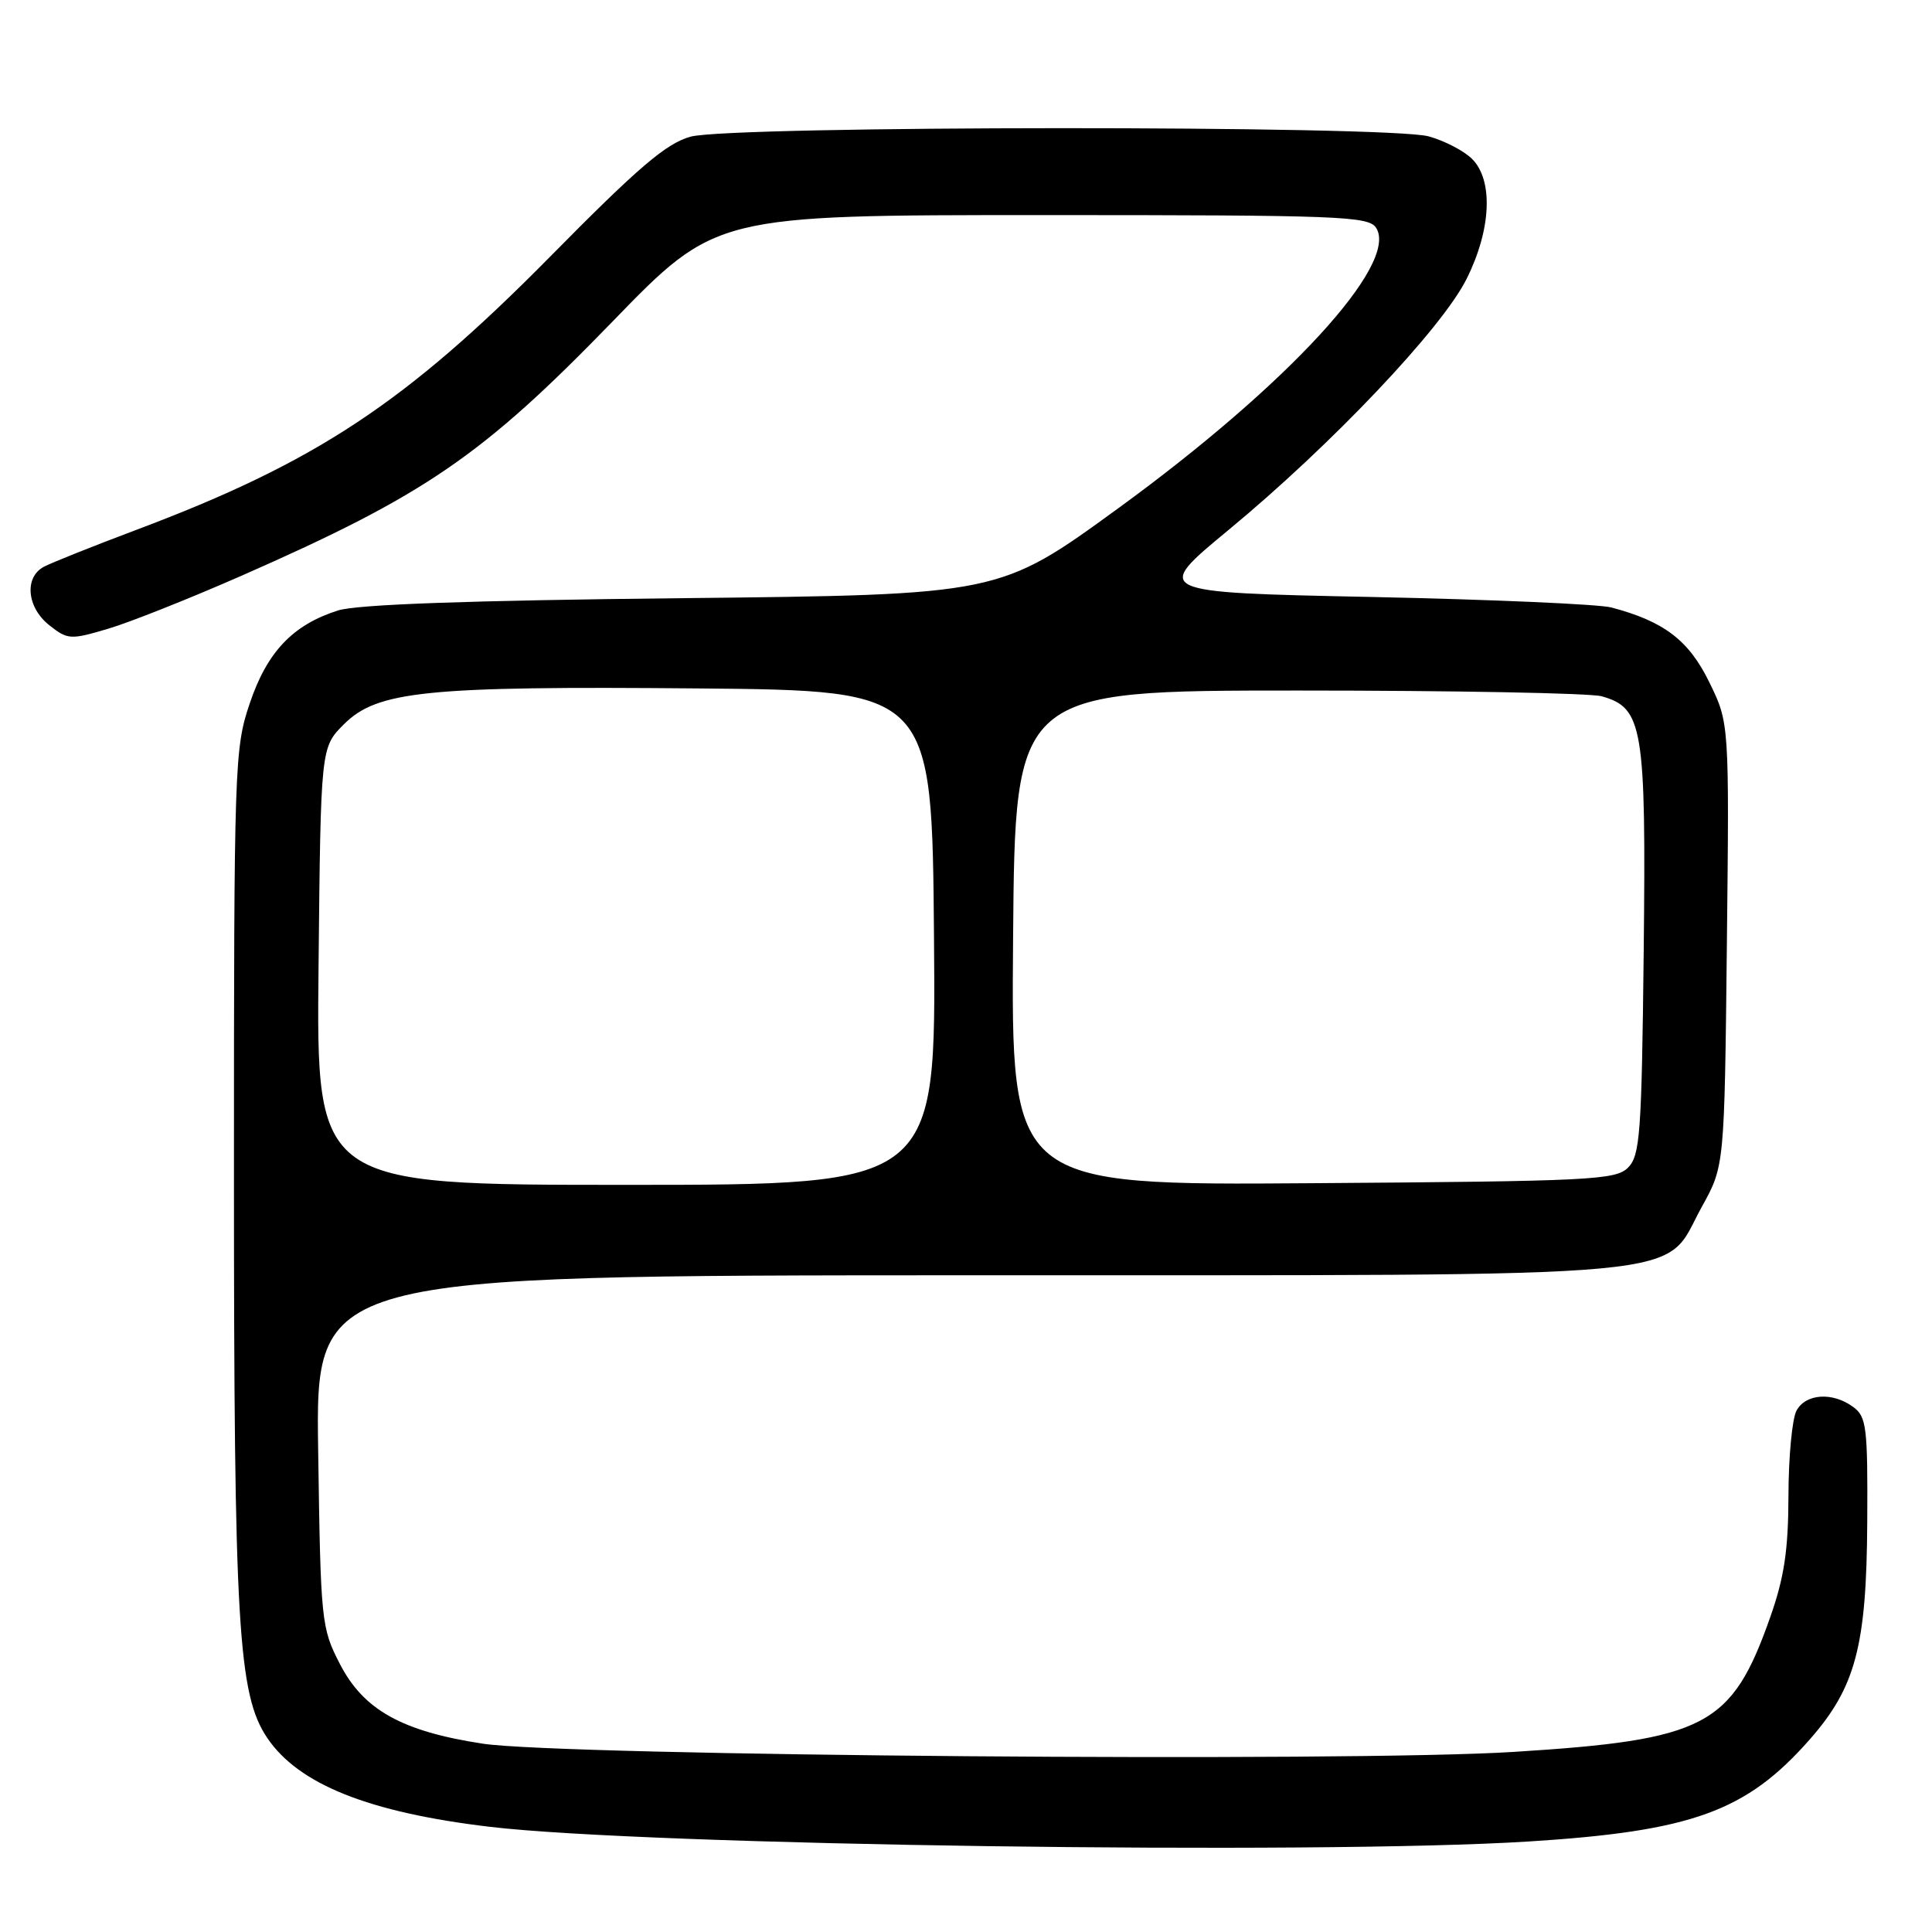 <?xml version="1.0" encoding="UTF-8" standalone="no"?>
<!DOCTYPE svg PUBLIC "-//W3C//DTD SVG 1.1//EN" "http://www.w3.org/Graphics/SVG/1.1/DTD/svg11.dtd" >
<svg xmlns="http://www.w3.org/2000/svg" xmlns:xlink="http://www.w3.org/1999/xlink" version="1.1" viewBox="0 0 256 256">
 <g >
 <path fill="currentColor"
d=" M 202.50 244.01 C 224.18 242.65 231.39 240.04 239.78 230.51 C 245.88 223.58 247.33 218.12 247.42 201.68 C 247.49 189.10 247.33 187.72 245.56 186.43 C 242.82 184.41 239.25 184.66 238.04 186.93 C 237.47 188.00 236.99 193.06 236.98 198.18 C 236.96 205.42 236.42 209.02 234.56 214.30 C 229.46 228.75 226.05 230.54 200.50 232.14 C 178.91 233.50 74.65 232.66 64.00 231.05 C 53.27 229.42 48.18 226.58 45.04 220.49 C 42.57 215.70 42.49 214.91 42.16 192.28 C 41.81 169.00 41.81 169.00 128.16 168.98 C 227.39 168.95 220.12 169.63 225.50 159.91 C 228.50 154.50 228.50 154.50 228.82 125.15 C 229.14 95.80 229.14 95.80 226.48 90.38 C 223.78 84.84 220.48 82.33 213.50 80.49 C 211.85 80.06 197.51 79.43 181.63 79.10 C 152.77 78.50 152.77 78.50 162.79 70.22 C 176.41 58.97 191.07 43.51 194.34 36.94 C 197.60 30.41 197.89 23.89 195.06 21.06 C 194.00 20.00 191.41 18.65 189.31 18.07 C 184.00 16.60 96.89 16.63 91.50 18.11 C 88.30 18.99 84.60 22.14 73.00 33.90 C 53.78 53.39 41.85 61.27 18.06 70.21 C 12.32 72.37 6.81 74.57 5.81 75.10 C 3.18 76.51 3.56 80.51 6.55 82.86 C 8.97 84.77 9.35 84.79 14.30 83.32 C 17.16 82.48 25.12 79.31 32.00 76.29 C 56.36 65.58 63.90 60.41 81.17 42.60 C 94.84 28.50 94.84 28.50 138.06 28.50 C 177.61 28.50 181.37 28.64 182.35 30.20 C 185.37 34.98 170.62 51.01 148.13 67.38 C 132.42 78.81 132.42 78.81 90.46 79.26 C 62.02 79.56 47.30 80.09 44.78 80.89 C 38.79 82.80 35.39 86.38 33.09 93.21 C 31.07 99.18 31.00 101.25 31.00 155.65 C 31.00 215.33 31.54 224.54 35.41 230.28 C 39.55 236.43 48.88 240.16 64.89 242.06 C 85.57 244.53 174.21 245.78 202.50 244.01 Z  M 42.21 128.02 C 42.50 99.04 42.50 99.04 45.56 95.98 C 49.99 91.55 56.41 90.90 92.50 91.22 C 123.50 91.50 123.50 91.50 123.76 124.25 C 124.03 157.00 124.03 157.00 82.97 157.00 C 41.91 157.00 41.91 157.00 42.21 128.02 Z  M 134.24 124.28 C 134.50 91.50 134.50 91.50 172.00 91.50 C 192.62 91.50 210.73 91.84 212.23 92.26 C 217.71 93.80 218.12 96.31 217.80 126.00 C 217.53 150.28 217.32 153.11 215.72 154.72 C 214.07 156.36 210.76 156.52 173.95 156.78 C 133.97 157.07 133.97 157.07 134.24 124.28 Z "/>
</g>
</svg>